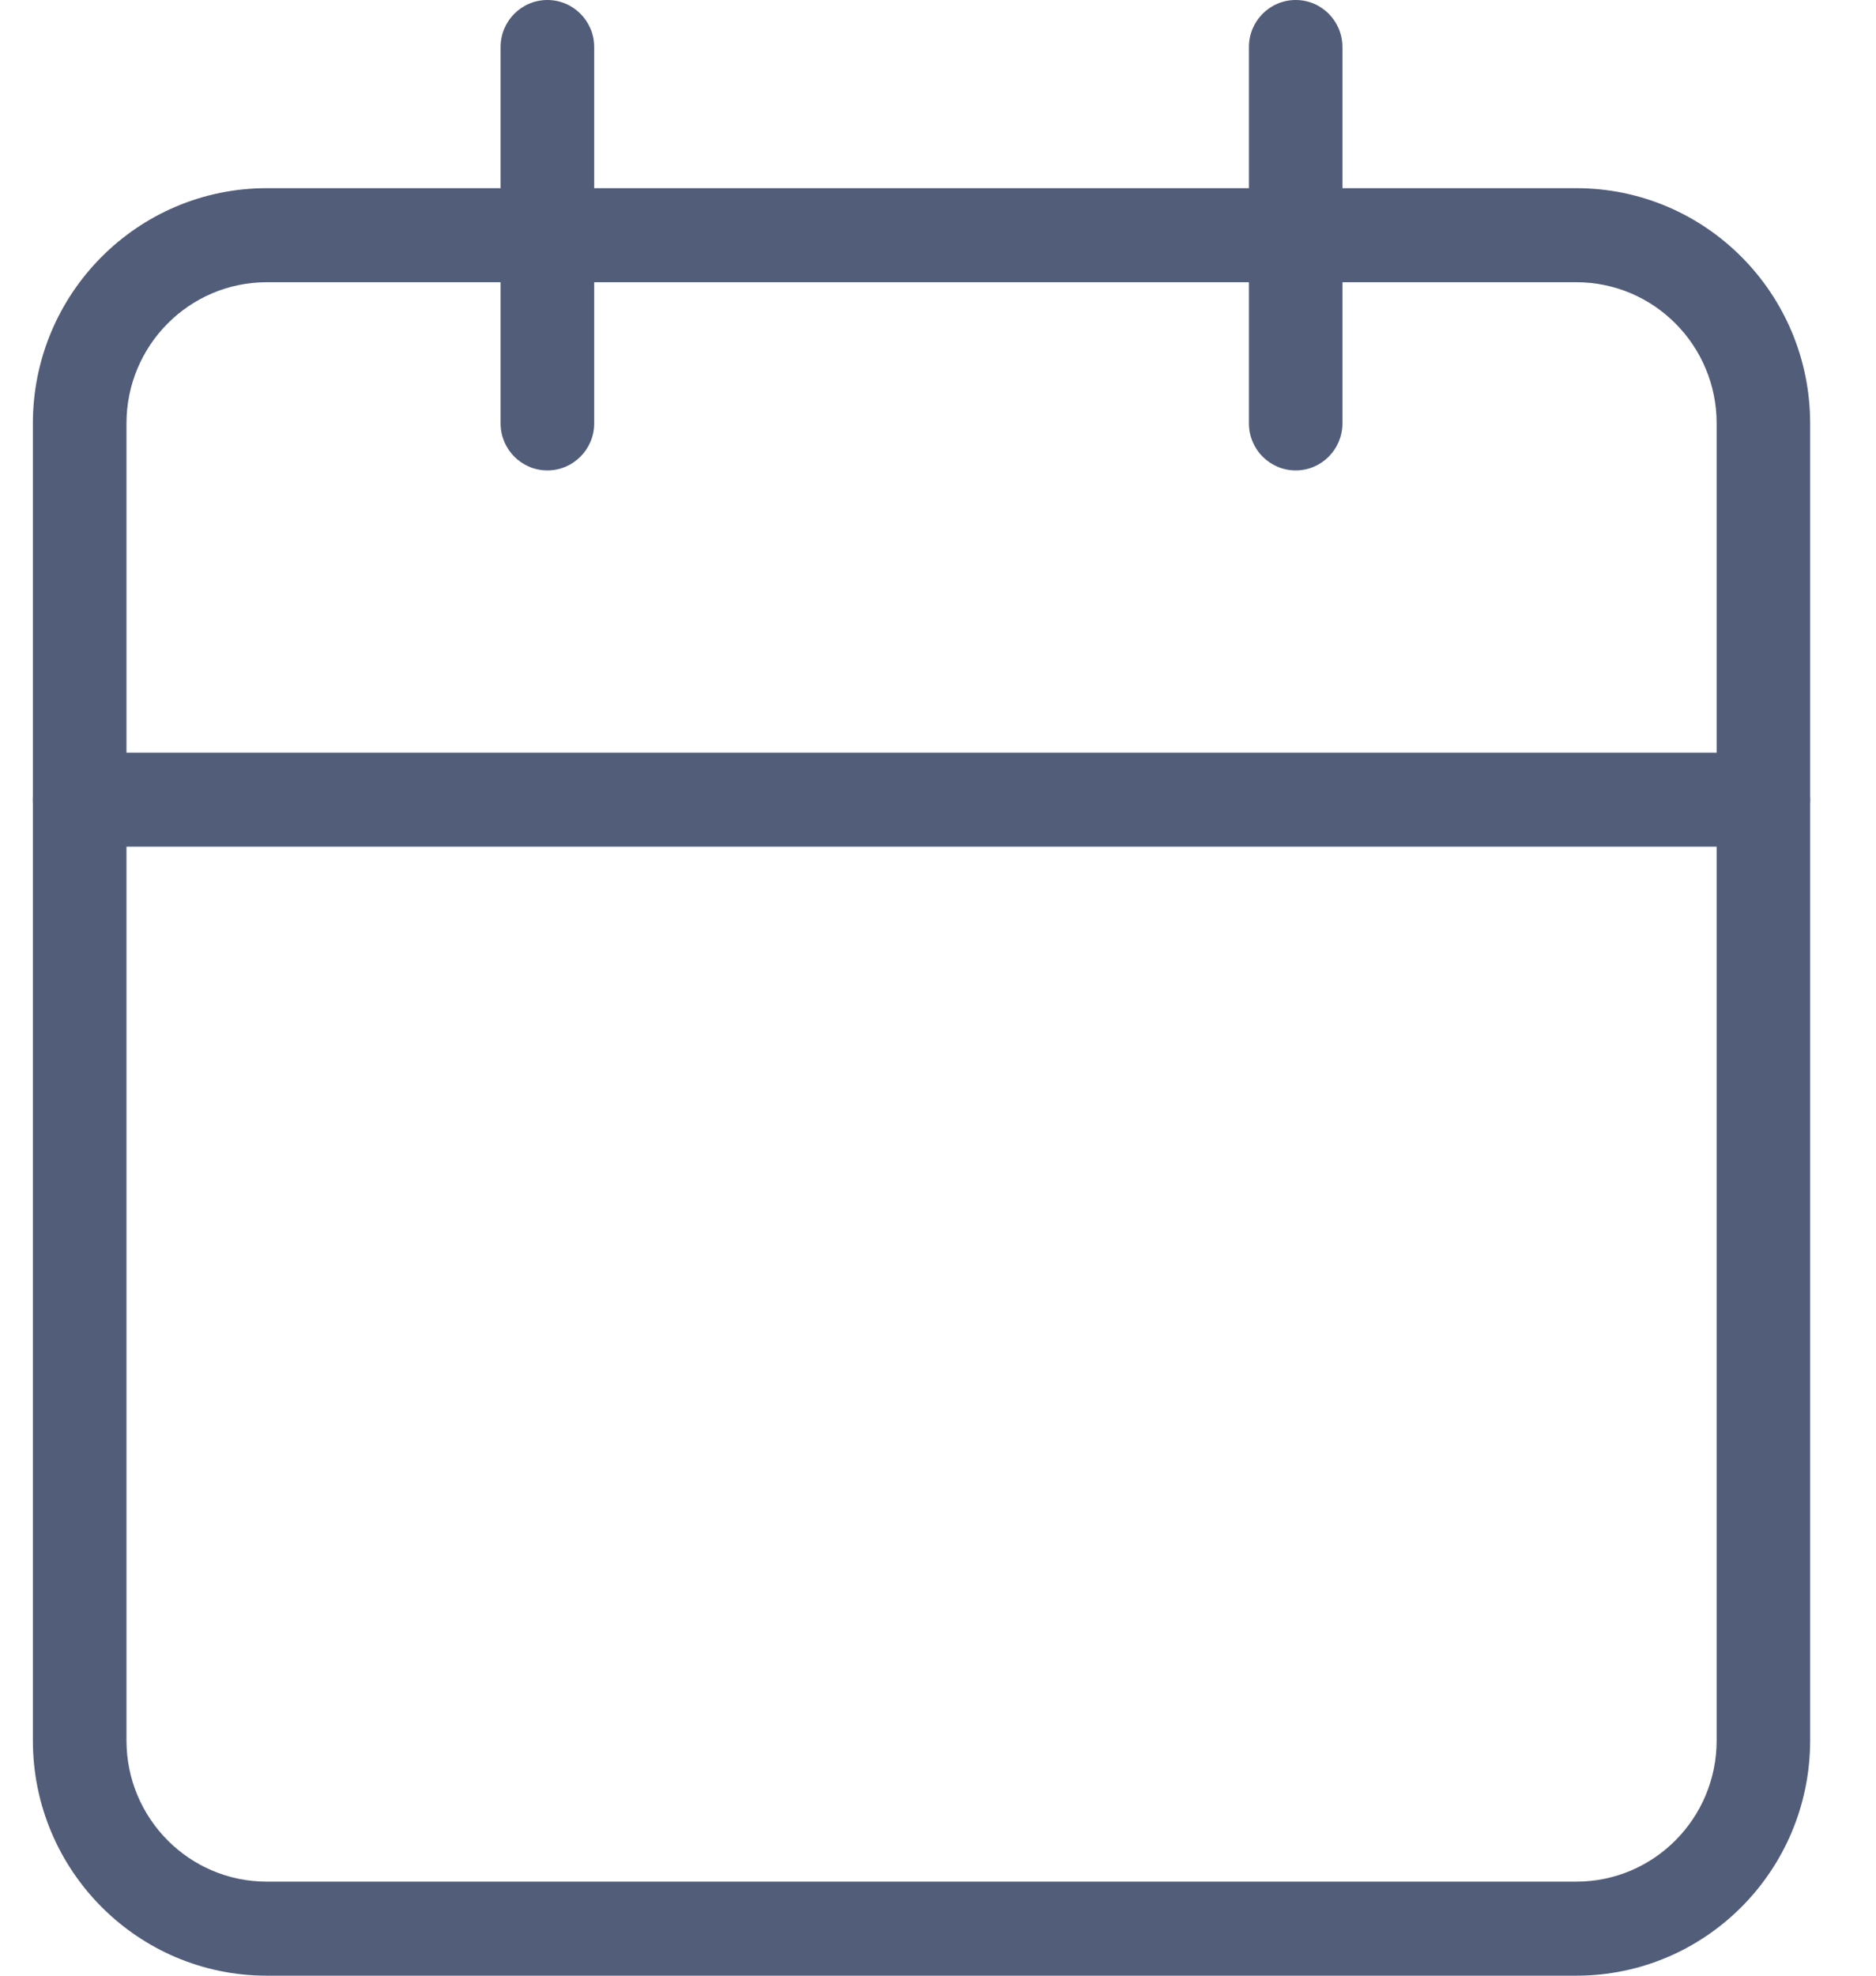 <svg width="19" height="20" viewBox="0 0 19 20" fill="none" xmlns="http://www.w3.org/2000/svg">
<path fill-rule="evenodd" clip-rule="evenodd" d="M2.702 2.857C1.917 2.857 1.281 3.497 1.281 4.286V17.619C1.281 18.408 1.917 19.048 2.702 19.048H15.965C16.75 19.048 17.386 18.408 17.386 17.619V4.286C17.386 3.497 16.75 2.857 15.965 2.857H2.702ZM0.333 4.286C0.333 2.971 1.394 1.905 2.702 1.905H15.965C17.273 1.905 18.333 2.971 18.333 4.286V17.619C18.333 18.934 17.273 20 15.965 20H2.702C1.394 20 0.333 18.934 0.333 17.619V4.286Z" fill="#525D7A"/>
<path fill-rule="evenodd" clip-rule="evenodd" d="M13.123 0C13.384 0 13.596 0.213 13.596 0.476V4.286C13.596 4.549 13.384 4.762 13.123 4.762C12.861 4.762 12.649 4.549 12.649 4.286V0.476C12.649 0.213 12.861 0 13.123 0Z" fill="#525D7A"/>
<path fill-rule="evenodd" clip-rule="evenodd" d="M5.544 0C5.805 0 6.018 0.213 6.018 0.476V4.286C6.018 4.549 5.805 4.762 5.544 4.762C5.282 4.762 5.07 4.549 5.07 4.286V0.476C5.07 0.213 5.282 0 5.544 0Z" fill="#525D7A"/>
<path fill-rule="evenodd" clip-rule="evenodd" d="M0.333 8.095C0.333 7.832 0.545 7.619 0.807 7.619H17.86C18.121 7.619 18.333 7.832 18.333 8.095C18.333 8.358 18.121 8.571 17.86 8.571H0.807C0.545 8.571 0.333 8.358 0.333 8.095Z" fill="#525D7A"/>
</svg>
